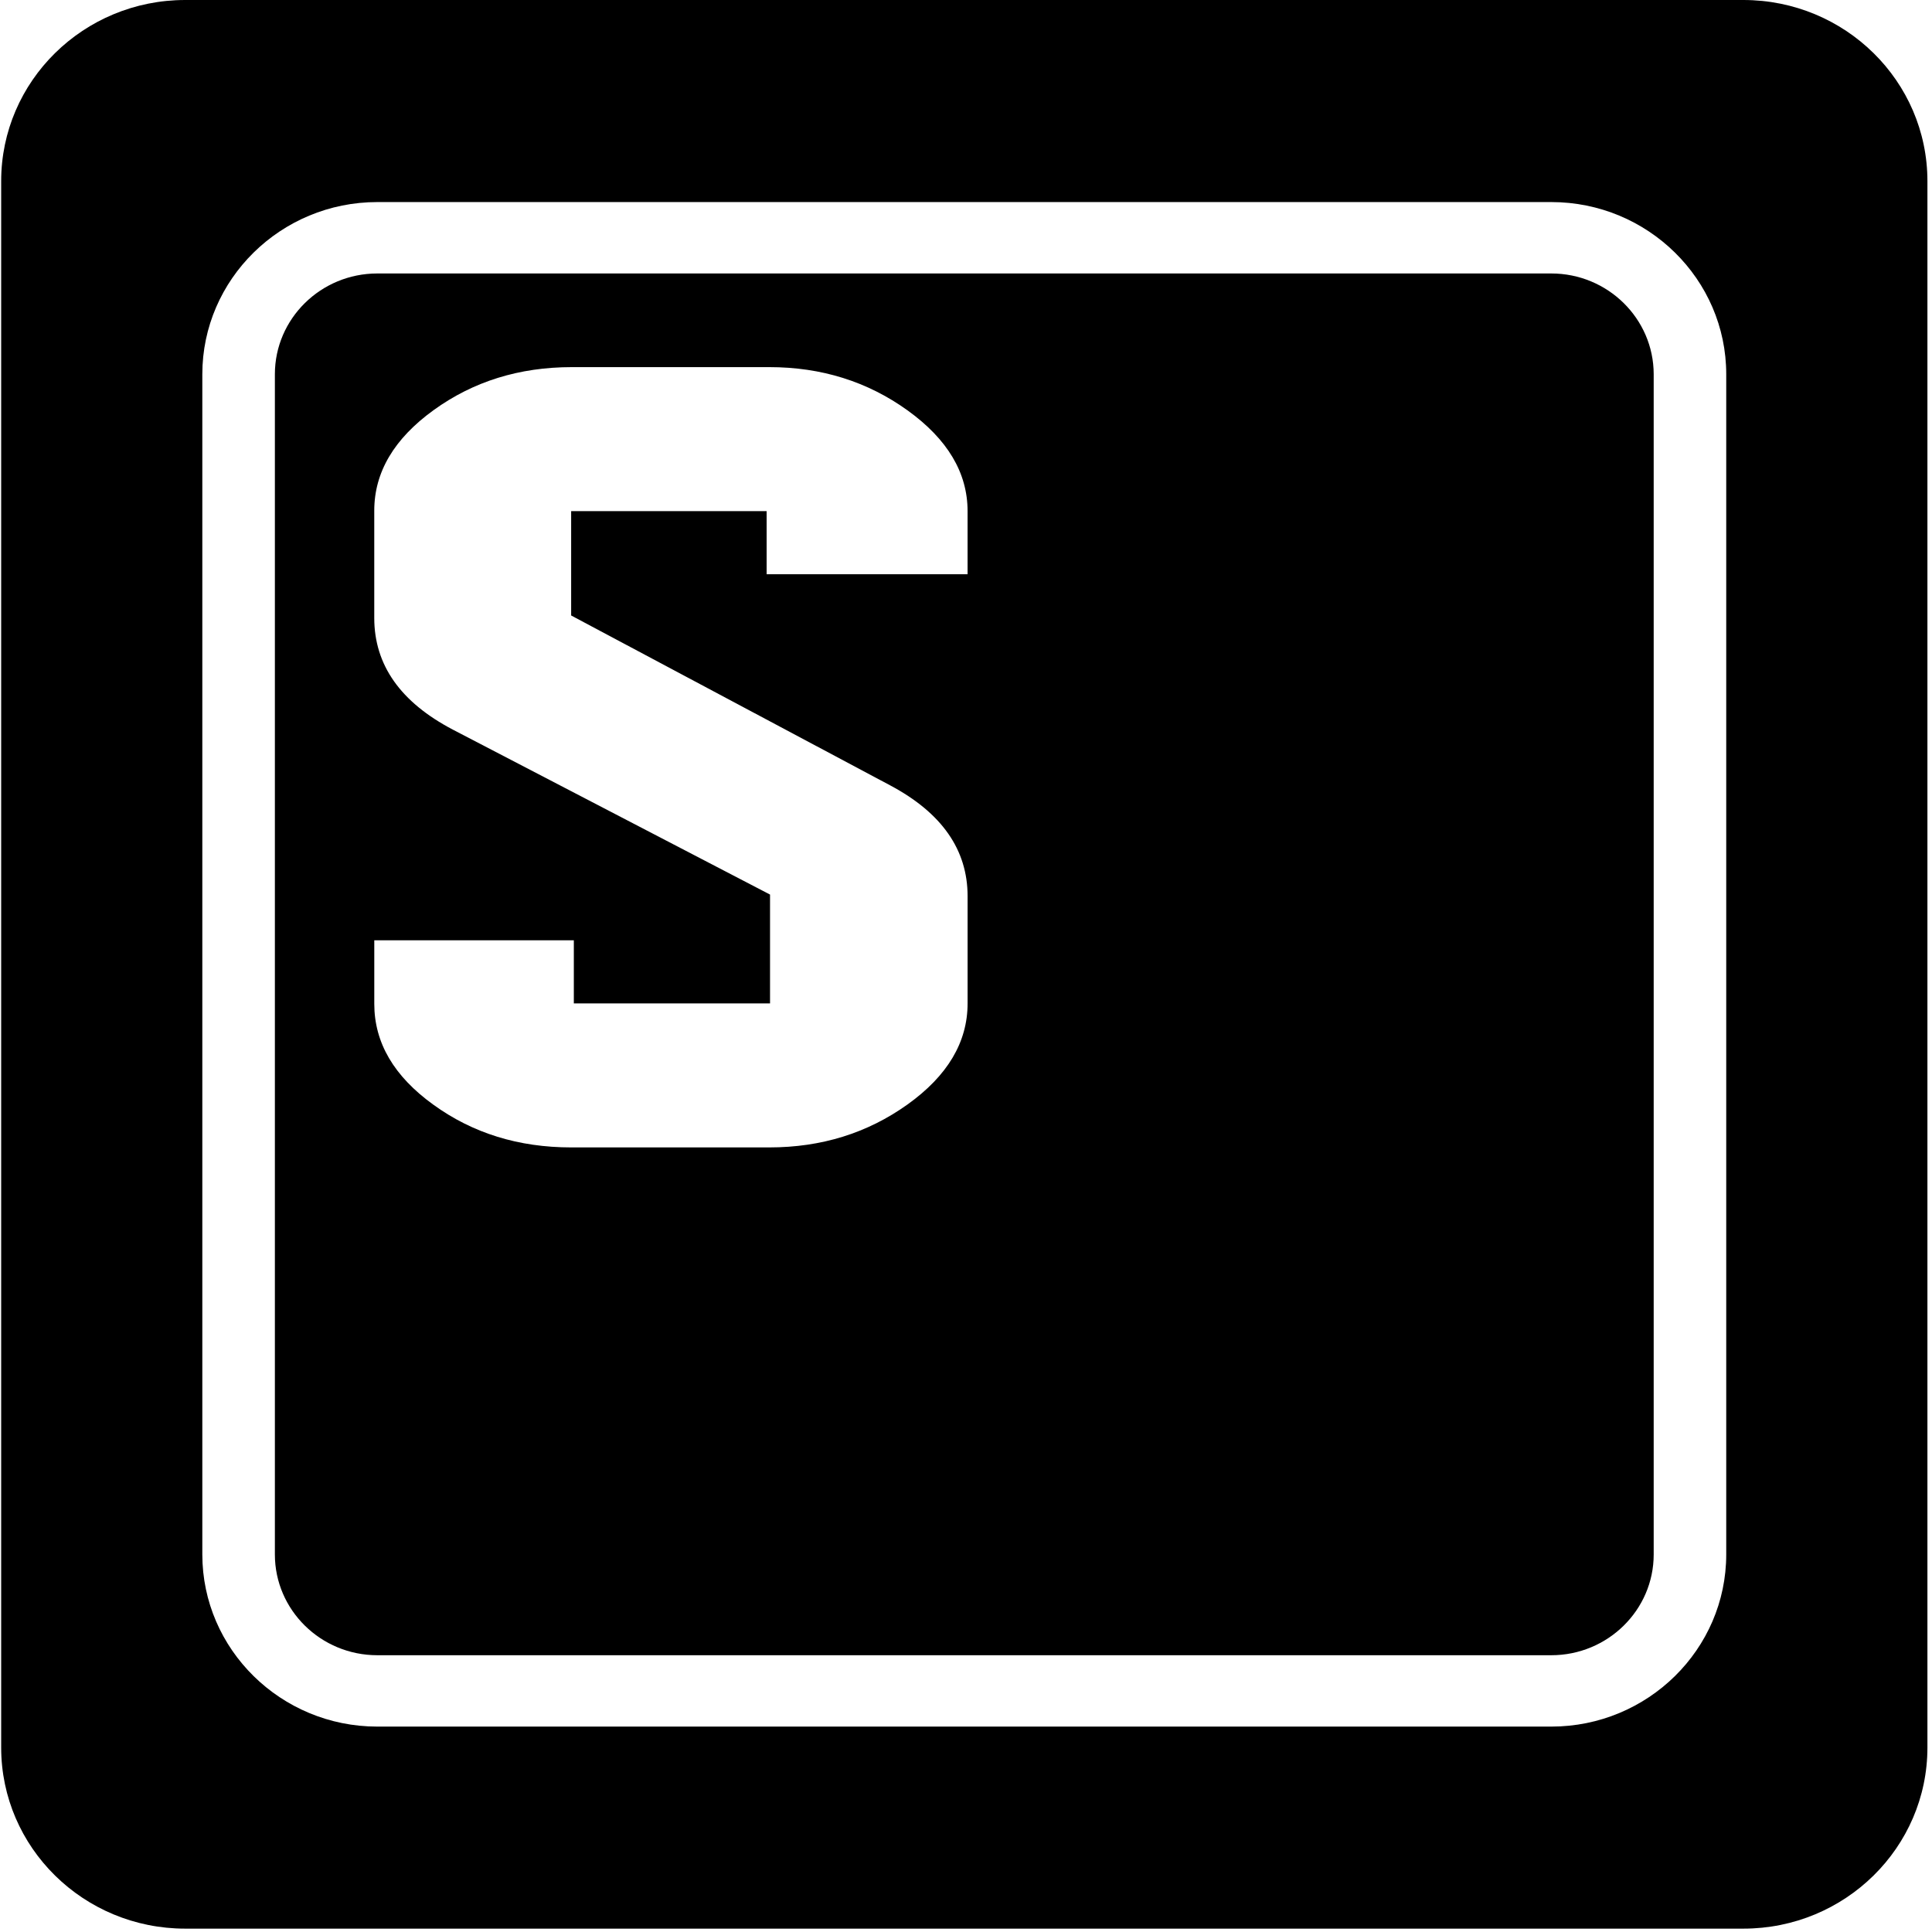<?xml version="1.0" encoding="UTF-8" standalone="no"?>
<svg width="250px" height="250px" viewBox="0 0 250 250" version="1.1" xmlns="http://www.w3.org/2000/svg" xmlns:xlink="http://www.w3.org/1999/xlink">
    <!-- Generator: Sketch 3.7.2 (28276) - http://www.bohemiancoding.com/sketch -->
    <title>LOGO</title>
    <desc>Created with Sketch.</desc>
    <defs></defs>
    <g id="Symbols" stroke="none" stroke-width="1" fill="none" fill-rule="evenodd">
        <g id="LOGO" fill="#000000">
            <g id="Shape">
                <path d="M200.732,35.387 L48.825,35.387 C41.515,35.387 35.569,41.235 35.569,48.428 L35.569,201.147 C35.569,208.333 41.511,214.186 48.825,214.186 L200.733,214.186 C208.04,214.186 213.987,208.337 213.987,201.147 L213.987,48.428 C213.983,41.235 208.039,35.387 200.732,35.387 L200.732,35.387 Z M125.206,74.306 L99.201,74.306 L99.201,66.142 L73.907,66.142 L73.907,79.643 L115.19,101.627 C121.868,105.181 125.206,109.958 125.206,115.958 L125.206,129.841 C125.206,134.853 122.612,139.21 117.434,142.917 C112.249,146.623 106.292,148.475 99.554,148.475 L73.907,148.475 C67.11,148.475 61.167,146.637 56.073,142.945 C50.973,139.267 48.432,134.919 48.432,129.903 L48.432,121.673 L74.253,121.673 L74.253,129.837 L99.642,129.837 L99.642,115.757 L58.615,94.423 C51.825,90.868 48.429,86.046 48.429,79.963 L48.429,66.081 C48.429,61.11 50.989,56.771 56.116,53.065 C61.24,49.359 67.197,47.506 73.987,47.506 L99.552,47.506 C106.289,47.506 112.246,49.37 117.431,53.099 C122.61,56.827 125.204,61.177 125.204,66.146 L125.204,74.307 L125.206,74.307 L125.206,74.306 Z M225.589,0 L23.966,0 C10.816,0 0.152,10.495 0.152,23.438 L0.152,226.126 C0.152,239.071 10.817,249.565 23.967,249.565 L225.593,249.565 C238.744,249.565 249.408,239.071 249.408,226.126 L249.408,23.438 C249.407,10.495 238.743,0 225.589,0 L225.589,0 Z M223.374,201.139 C223.374,213.422 213.218,223.421 200.733,223.421 L48.825,223.421 C36.341,223.421 26.18,213.425 26.18,201.139 L26.18,48.428 C26.18,36.147 36.337,26.147 48.825,26.147 L200.733,26.147 C213.214,26.147 223.374,36.144 223.374,48.428 L223.374,201.139 L223.374,201.139 Z"></path>
            </g>
        </g>
    </g>
</svg>